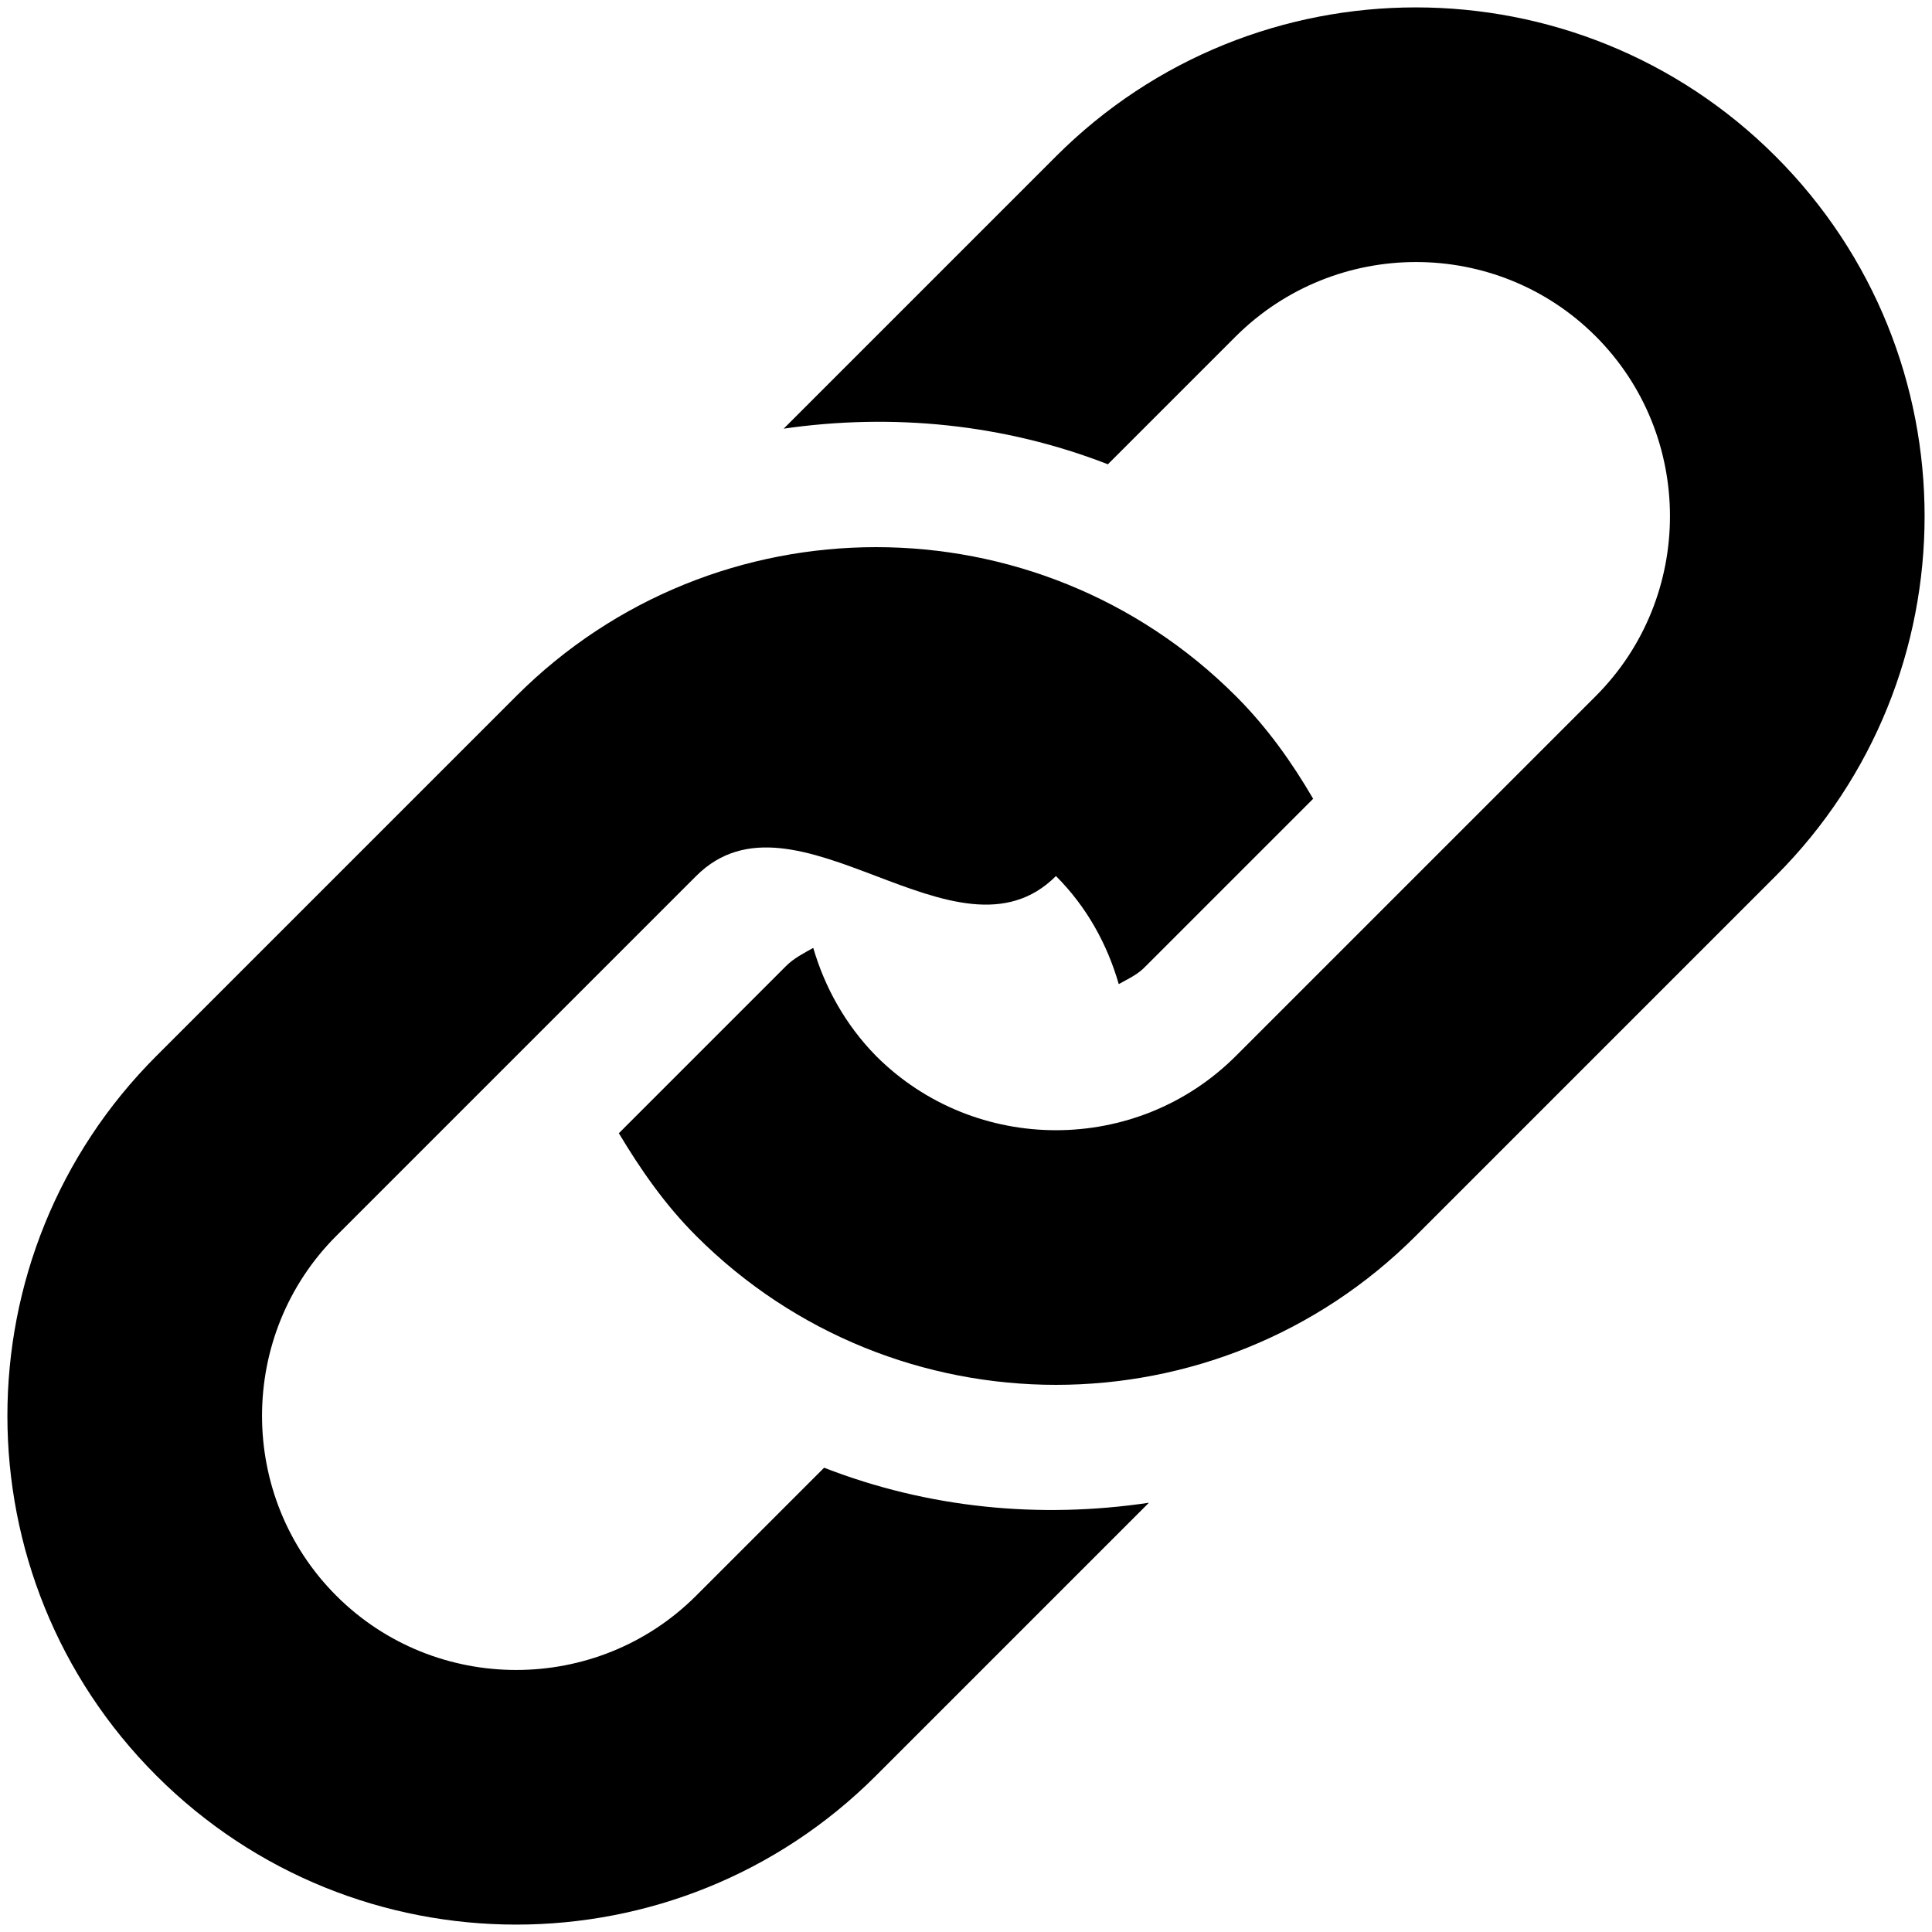 <svg xmlns="http://www.w3.org/2000/svg" viewBox="0 0 32 32"><path d="M29.41,14.51l-5.96,5.96c-3.29,3.29-8.63,3.29-11.92,0c-0.52-0.52-0.92-1.1-1.28-1.7L13.02,16 c0.13-0.13,0.29-0.21,0.45-0.3c0.19,0.65,0.53,1.27,1.04,1.79c1.64,1.64,4.32,1.64,5.96,0l5.96-5.96c1.64-1.64,1.64-4.32,0-5.96 c-1.64-1.64-4.31-1.64-5.96,0l-2.12,2.12c-1.72-0.67-3.57-0.85-5.37-0.59l4.51-4.51c3.29-3.29,8.63-3.29,11.92,0 C32.7,5.88,32.7,11.22,29.41,14.51z M13.65,24.31l-2.12,2.12c-1.64,1.64-4.32,1.64-5.96,0c-1.64-1.64-1.64-4.32,0-5.96l5.96-5.96 c1.64-1.64,4.32 1.64,5.96,0c0.51,0.51,0.85,1.13,1.04,1.79c0.16-0.09,0.32-0.16,0.45-0.3l2.77-2.77c-0.35-0.6-0.76-1.18-1.28-1.7 c-3.29-3.29-8.63-3.29-11.92,0l-5.96,5.96c-3.29,3.29-3.29,8.63,0,11.92c3.29,3.29,8.63,3.29,11.92,0l4.52-4.52 C17.22,25.16,15.37,24.98,13.65,24.31z"/></svg>

